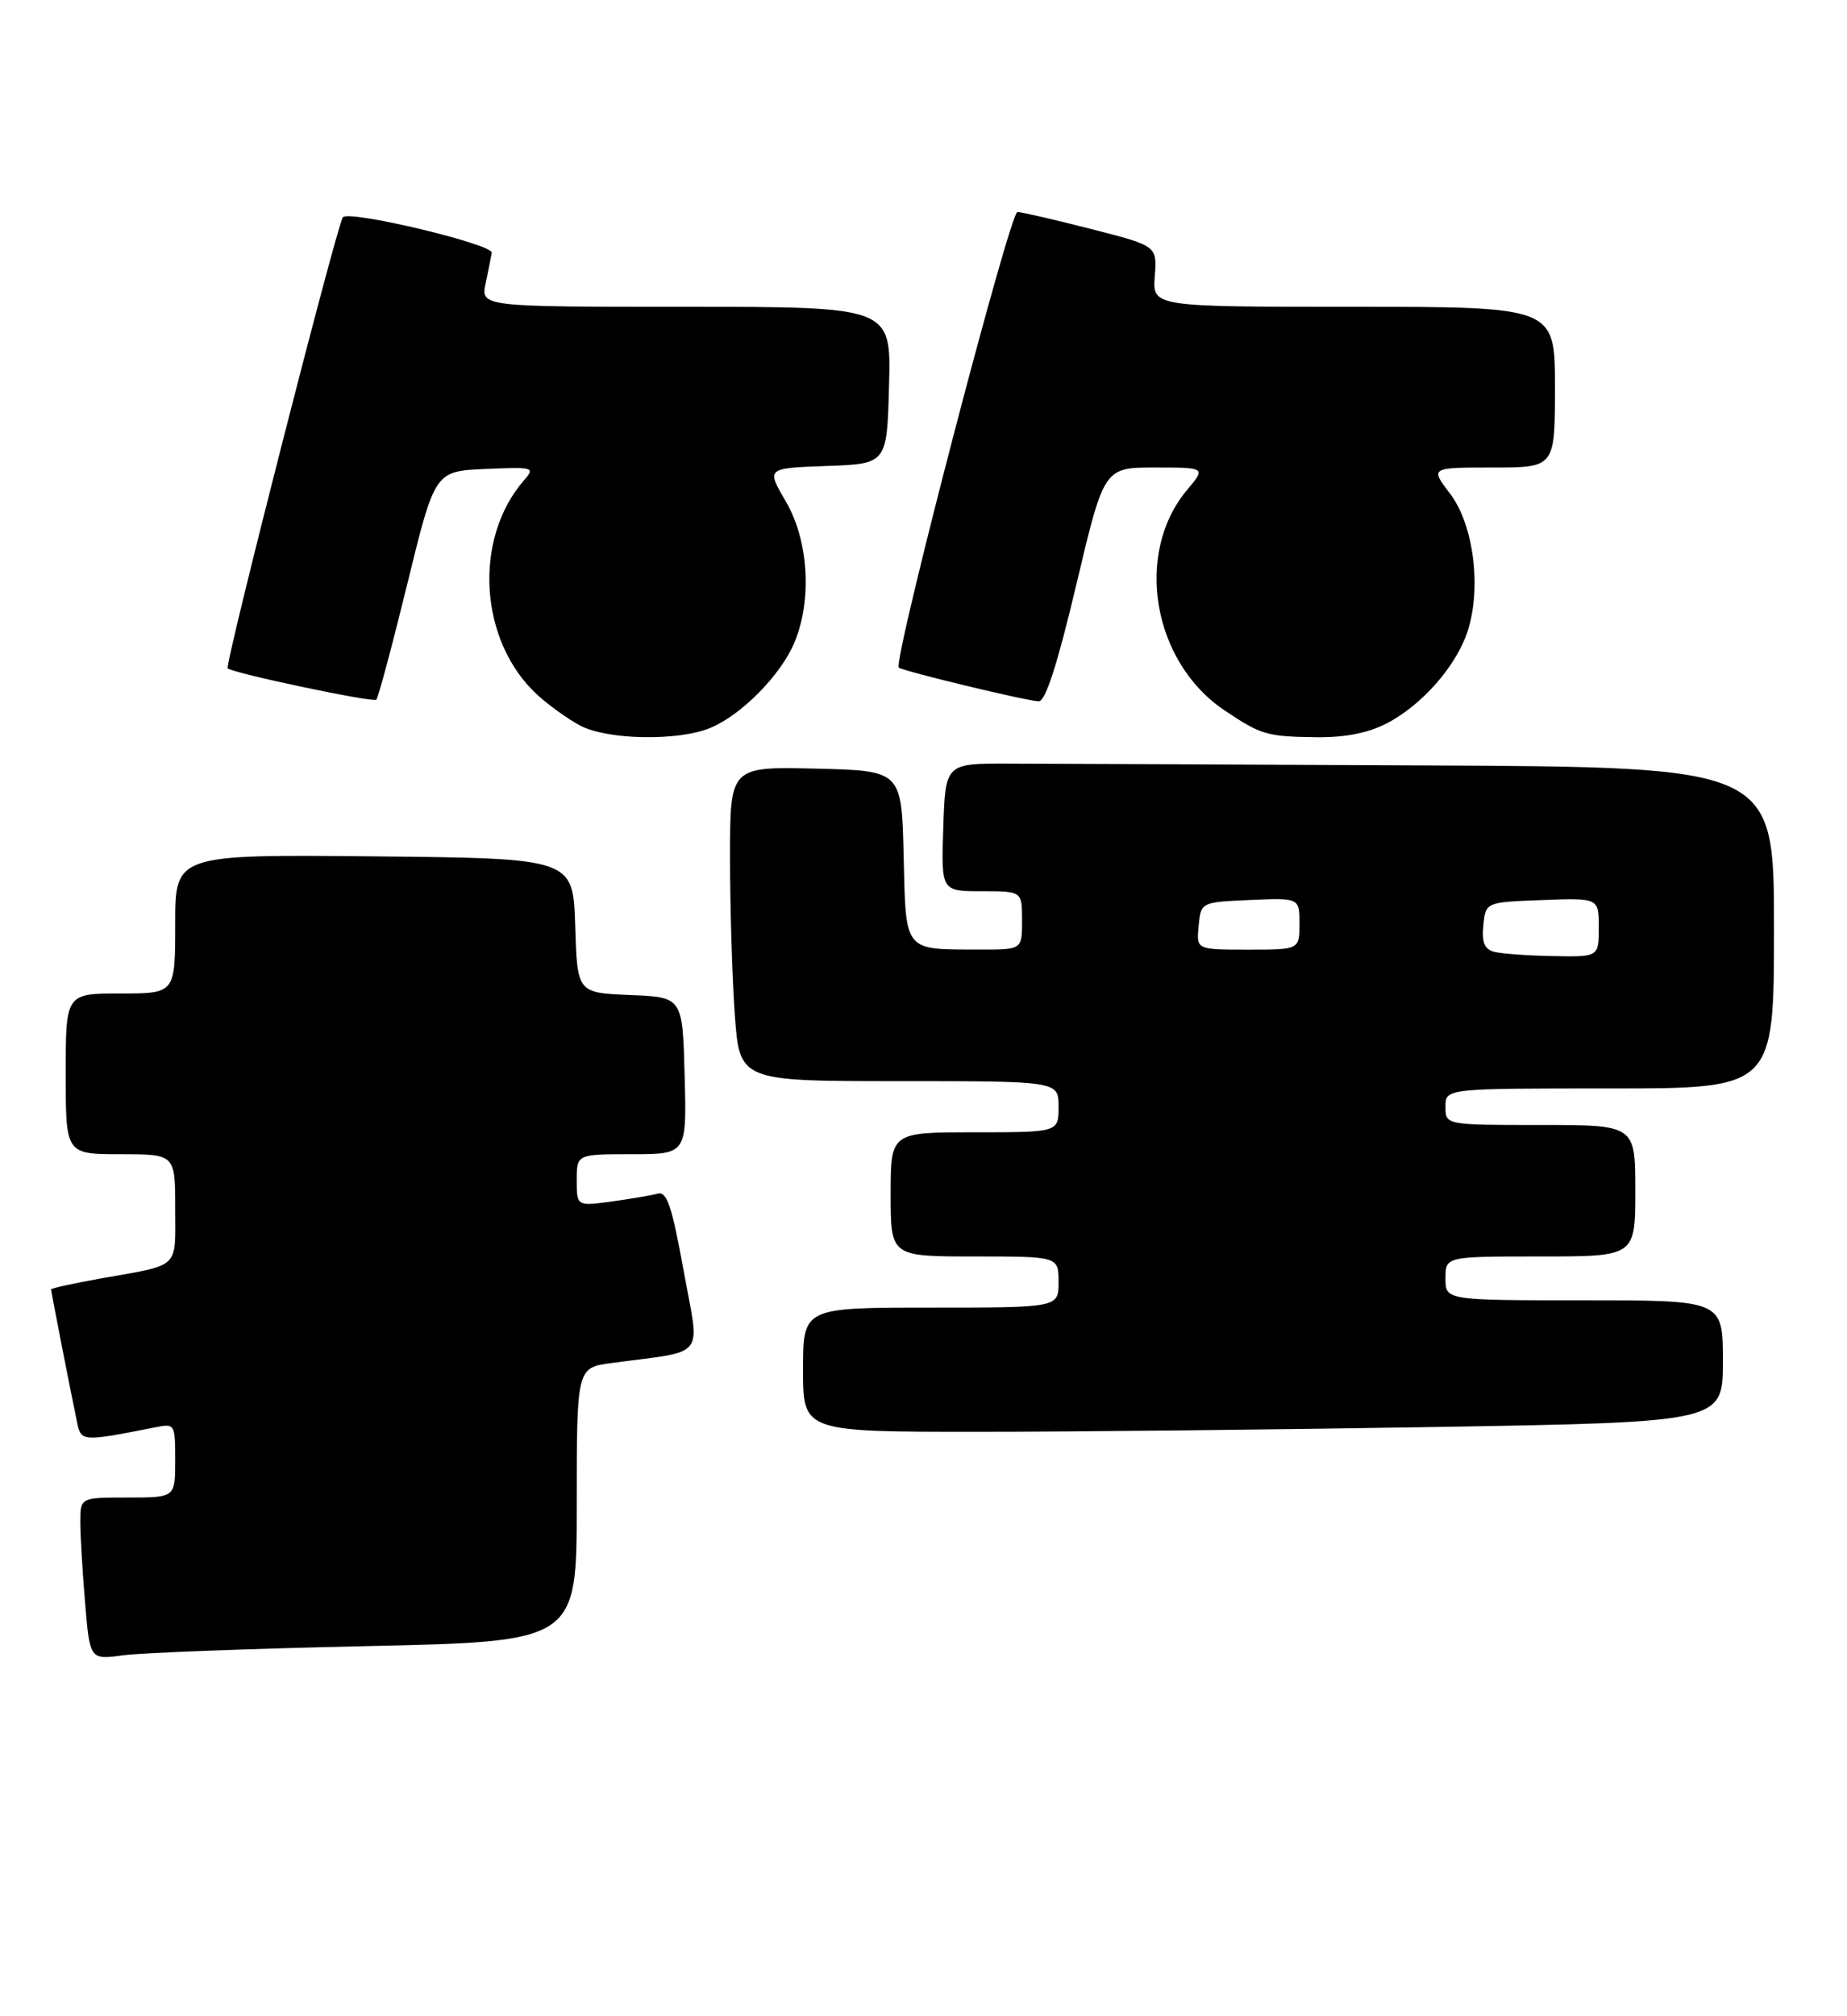 <?xml version="1.0" encoding="UTF-8" standalone="no"?>
<!DOCTYPE svg PUBLIC "-//W3C//DTD SVG 1.1//EN" "http://www.w3.org/Graphics/SVG/1.1/DTD/svg11.dtd" >
<svg xmlns="http://www.w3.org/2000/svg" xmlns:xlink="http://www.w3.org/1999/xlink" version="1.1" viewBox="0 0 253 276">
 <g >
 <path fill="currentColor"
d=" M 50.25 225.34 C 79.00 224.71 79.00 224.71 79.00 205.97 C 79.00 187.23 79.00 187.23 83.75 186.59 C 97.00 184.80 95.87 186.24 93.64 173.93 C 92.02 165.02 91.35 163.06 90.07 163.40 C 89.21 163.64 86.36 164.12 83.75 164.48 C 79.00 165.12 79.00 165.12 79.00 161.56 C 79.00 158.00 79.00 158.00 86.53 158.00 C 94.07 158.00 94.07 158.00 93.78 147.25 C 93.50 136.50 93.50 136.50 86.29 136.21 C 79.07 135.91 79.07 135.91 78.79 126.71 C 78.50 117.50 78.50 117.50 51.25 117.23 C 24.00 116.97 24.00 116.97 24.00 126.48 C 24.00 136.00 24.00 136.00 16.50 136.00 C 9.00 136.00 9.00 136.00 9.00 147.00 C 9.00 158.00 9.00 158.00 16.50 158.00 C 24.00 158.00 24.00 158.00 24.00 165.43 C 24.00 173.82 24.81 173.06 13.75 175.02 C 10.04 175.69 7.00 176.35 7.00 176.51 C 7.00 176.84 9.86 191.45 10.59 194.85 C 11.12 197.34 11.36 197.35 21.25 195.39 C 23.96 194.85 24.00 194.91 24.00 199.92 C 24.00 205.00 24.00 205.00 17.50 205.00 C 11.00 205.00 11.00 205.00 11.00 208.35 C 11.00 210.19 11.30 215.19 11.66 219.46 C 12.31 227.22 12.31 227.22 16.91 226.59 C 19.43 226.25 34.44 225.68 50.25 225.34 Z  M 196.84 195.34 C 236.00 194.68 236.00 194.68 236.00 186.34 C 236.00 178.00 236.00 178.00 217.00 178.00 C 198.00 178.00 198.00 178.00 198.00 175.00 C 198.00 172.00 198.00 172.00 211.00 172.00 C 224.00 172.00 224.00 172.00 224.00 163.00 C 224.00 154.00 224.00 154.00 211.00 154.00 C 198.00 154.00 198.00 154.00 198.00 151.50 C 198.00 149.00 198.00 149.00 220.50 149.00 C 243.00 149.00 243.00 149.00 243.00 127.00 C 243.00 105.00 243.00 105.00 195.00 104.78 C 168.60 104.65 143.06 104.54 138.25 104.53 C 129.50 104.50 129.50 104.50 129.21 113.25 C 128.92 122.00 128.92 122.00 134.46 122.00 C 140.00 122.00 140.00 122.00 140.00 126.00 C 140.00 130.00 140.00 130.00 134.25 129.99 C 123.69 129.96 124.10 130.47 123.78 117.14 C 123.50 105.50 123.50 105.50 111.75 105.22 C 100.00 104.94 100.00 104.94 100.00 117.31 C 100.00 124.12 100.29 133.81 100.65 138.85 C 101.30 148.00 101.30 148.00 123.15 148.00 C 145.00 148.00 145.00 148.00 145.00 151.50 C 145.00 155.00 145.00 155.00 133.50 155.00 C 122.00 155.00 122.00 155.00 122.00 163.50 C 122.00 172.00 122.00 172.00 133.50 172.00 C 145.00 172.00 145.00 172.00 145.00 175.50 C 145.00 179.00 145.00 179.00 127.50 179.00 C 110.00 179.00 110.00 179.00 110.00 187.50 C 110.00 196.00 110.00 196.00 133.84 196.00 C 146.95 196.00 175.30 195.70 196.84 195.34 Z  M 97.31 99.64 C 101.56 97.87 106.90 92.46 108.79 88.03 C 111.26 82.21 110.78 74.01 107.65 68.66 C 104.96 64.08 104.96 64.08 113.23 63.79 C 121.50 63.50 121.50 63.50 121.78 52.75 C 122.07 42.00 122.07 42.00 93.95 42.00 C 65.84 42.00 65.84 42.00 66.53 38.75 C 66.91 36.96 67.28 35.09 67.36 34.60 C 67.54 33.43 47.84 28.73 46.97 29.74 C 46.19 30.65 30.74 91.08 31.19 91.49 C 31.94 92.17 51.12 96.21 51.55 95.78 C 51.81 95.52 53.72 88.38 55.80 79.90 C 59.57 64.50 59.57 64.50 66.48 64.20 C 73.07 63.91 73.33 63.98 71.82 65.70 C 64.76 73.75 65.62 87.81 73.62 95.13 C 75.21 96.58 77.85 98.47 79.50 99.34 C 83.23 101.30 92.95 101.47 97.31 99.64 Z  M 189.88 99.06 C 194.70 96.60 199.43 91.25 201.01 86.48 C 202.97 80.55 201.87 71.84 198.64 67.60 C 195.90 64.00 195.90 64.00 204.45 64.00 C 213.00 64.00 213.00 64.00 213.00 53.00 C 213.00 42.00 213.00 42.00 185.43 42.00 C 157.87 42.00 157.87 42.00 158.18 37.83 C 158.50 33.66 158.50 33.66 149.50 31.36 C 144.55 30.09 139.99 29.04 139.37 29.02 C 138.32 29.00 122.25 90.67 123.12 91.39 C 123.73 91.89 140.80 96.00 142.29 96.00 C 143.22 96.00 144.84 90.96 147.44 80.00 C 151.23 64.00 151.23 64.00 158.20 64.00 C 165.18 64.00 165.18 64.00 162.62 67.05 C 155.34 75.69 157.84 90.58 167.69 97.21 C 172.72 100.60 173.50 100.83 180.29 100.92 C 184.18 100.97 187.33 100.36 189.88 99.06 Z  M 204.69 130.30 C 203.34 129.95 202.96 129.04 203.19 126.67 C 203.50 123.50 203.50 123.50 211.25 123.21 C 219.00 122.92 219.00 122.92 219.00 126.96 C 219.00 131.00 219.00 131.00 212.75 130.88 C 209.31 130.82 205.69 130.56 204.69 130.30 Z  M 164.19 126.75 C 164.50 123.50 164.50 123.50 171.25 123.20 C 178.00 122.91 178.00 122.91 178.00 126.45 C 178.00 130.00 178.00 130.00 170.94 130.00 C 163.87 130.00 163.87 130.00 164.19 126.75 Z "/>
</g>
</svg>
